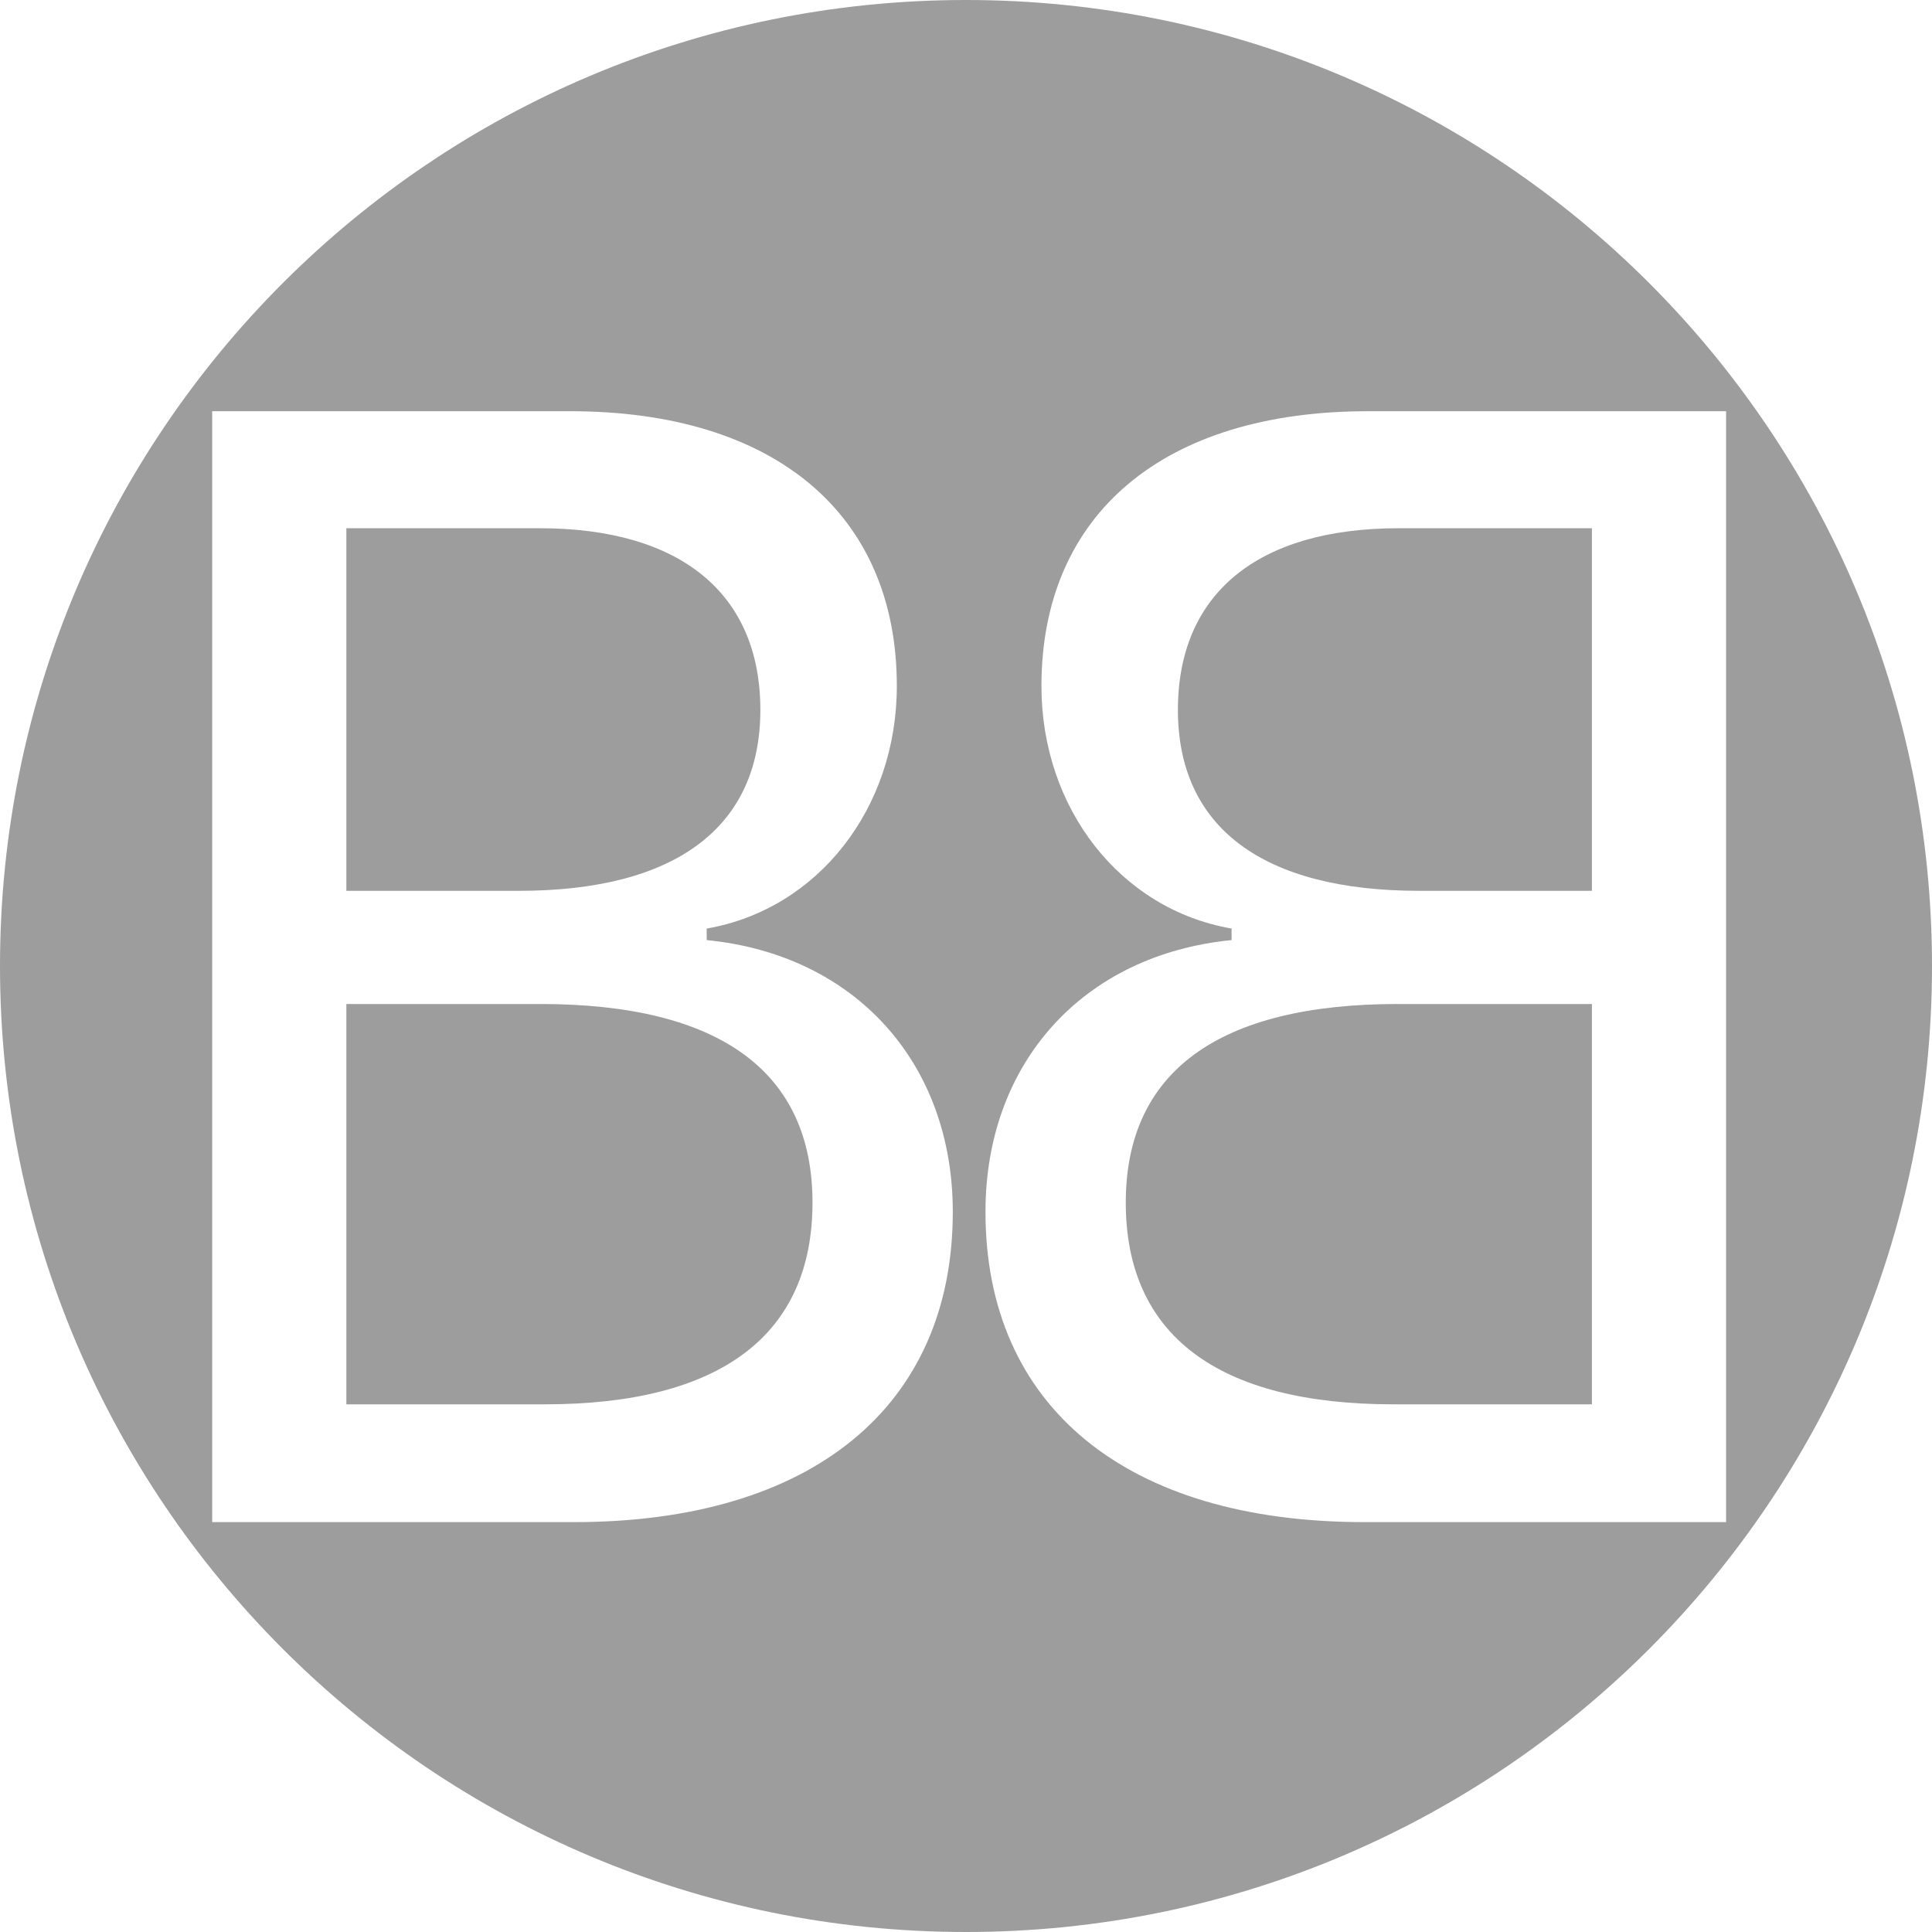 <?xml version="1.0" encoding="UTF-8"?>
<svg width="300px" height="300px" viewBox="0 0 300 300" version="1.1" xmlns="http://www.w3.org/2000/svg" xmlns:xlink="http://www.w3.org/1999/xlink">
    <title>bb_dark</title>
    <g id="bb_dark" stroke="none" stroke-width="1" fill="none" fill-rule="evenodd">
        <path d="M150,0 C232.843,0 300,67.157 300,150 C300,232.843 232.843,300 150,300 C67.157,300 0,232.843 0,150 C0,67.157 67.157,0 150,0 Z M88.544,63.853 L32.949,63.853 L32.949,236.353 L89.14,236.353 C126.044,236.353 147.949,218.421 147.949,188.177 C147.949,165.105 132.83,148.25 109.735,145.978 L109.735,144.185 C126.997,141.197 139.259,125.537 139.259,106.529 C139.259,79.752 120.211,63.853 88.544,63.853 Z M268.024,63.853 L212.429,63.853 C180.762,63.853 161.715,79.752 161.715,106.529 C161.715,125.537 173.977,141.197 191.238,144.185 L191.238,144.185 L191.238,145.978 C168.143,148.25 153.024,165.105 153.024,188.177 C153.024,218.421 174.929,236.353 211.834,236.353 L211.834,236.353 L268.024,236.353 L268.024,63.853 Z M83.902,155.9 C111.759,155.9 126.164,166.42 126.164,186.742 C126.164,207.304 111.878,218.063 84.616,218.063 L53.783,218.063 L53.783,155.9 L83.902,155.9 Z M247.191,155.9 L247.191,218.063 L216.357,218.063 C189.096,218.063 174.81,207.304 174.81,186.742 C174.81,166.42 189.215,155.9 217.072,155.9 L217.072,155.9 L247.191,155.9 Z M83.783,82.023 C105.687,82.023 118.068,92.184 118.068,110.235 C118.068,128.406 104.973,138.328 80.568,138.328 L53.783,138.328 L53.783,82.023 L83.783,82.023 Z M247.191,82.023 L247.191,138.328 L220.405,138.328 C196,138.328 182.905,128.406 182.905,110.235 C182.905,92.184 195.286,82.023 217.191,82.023 L217.191,82.023 L247.191,82.023 Z" id="Combined-Shape" fill="#9D9D9D"></path>
    </g>
</svg>
